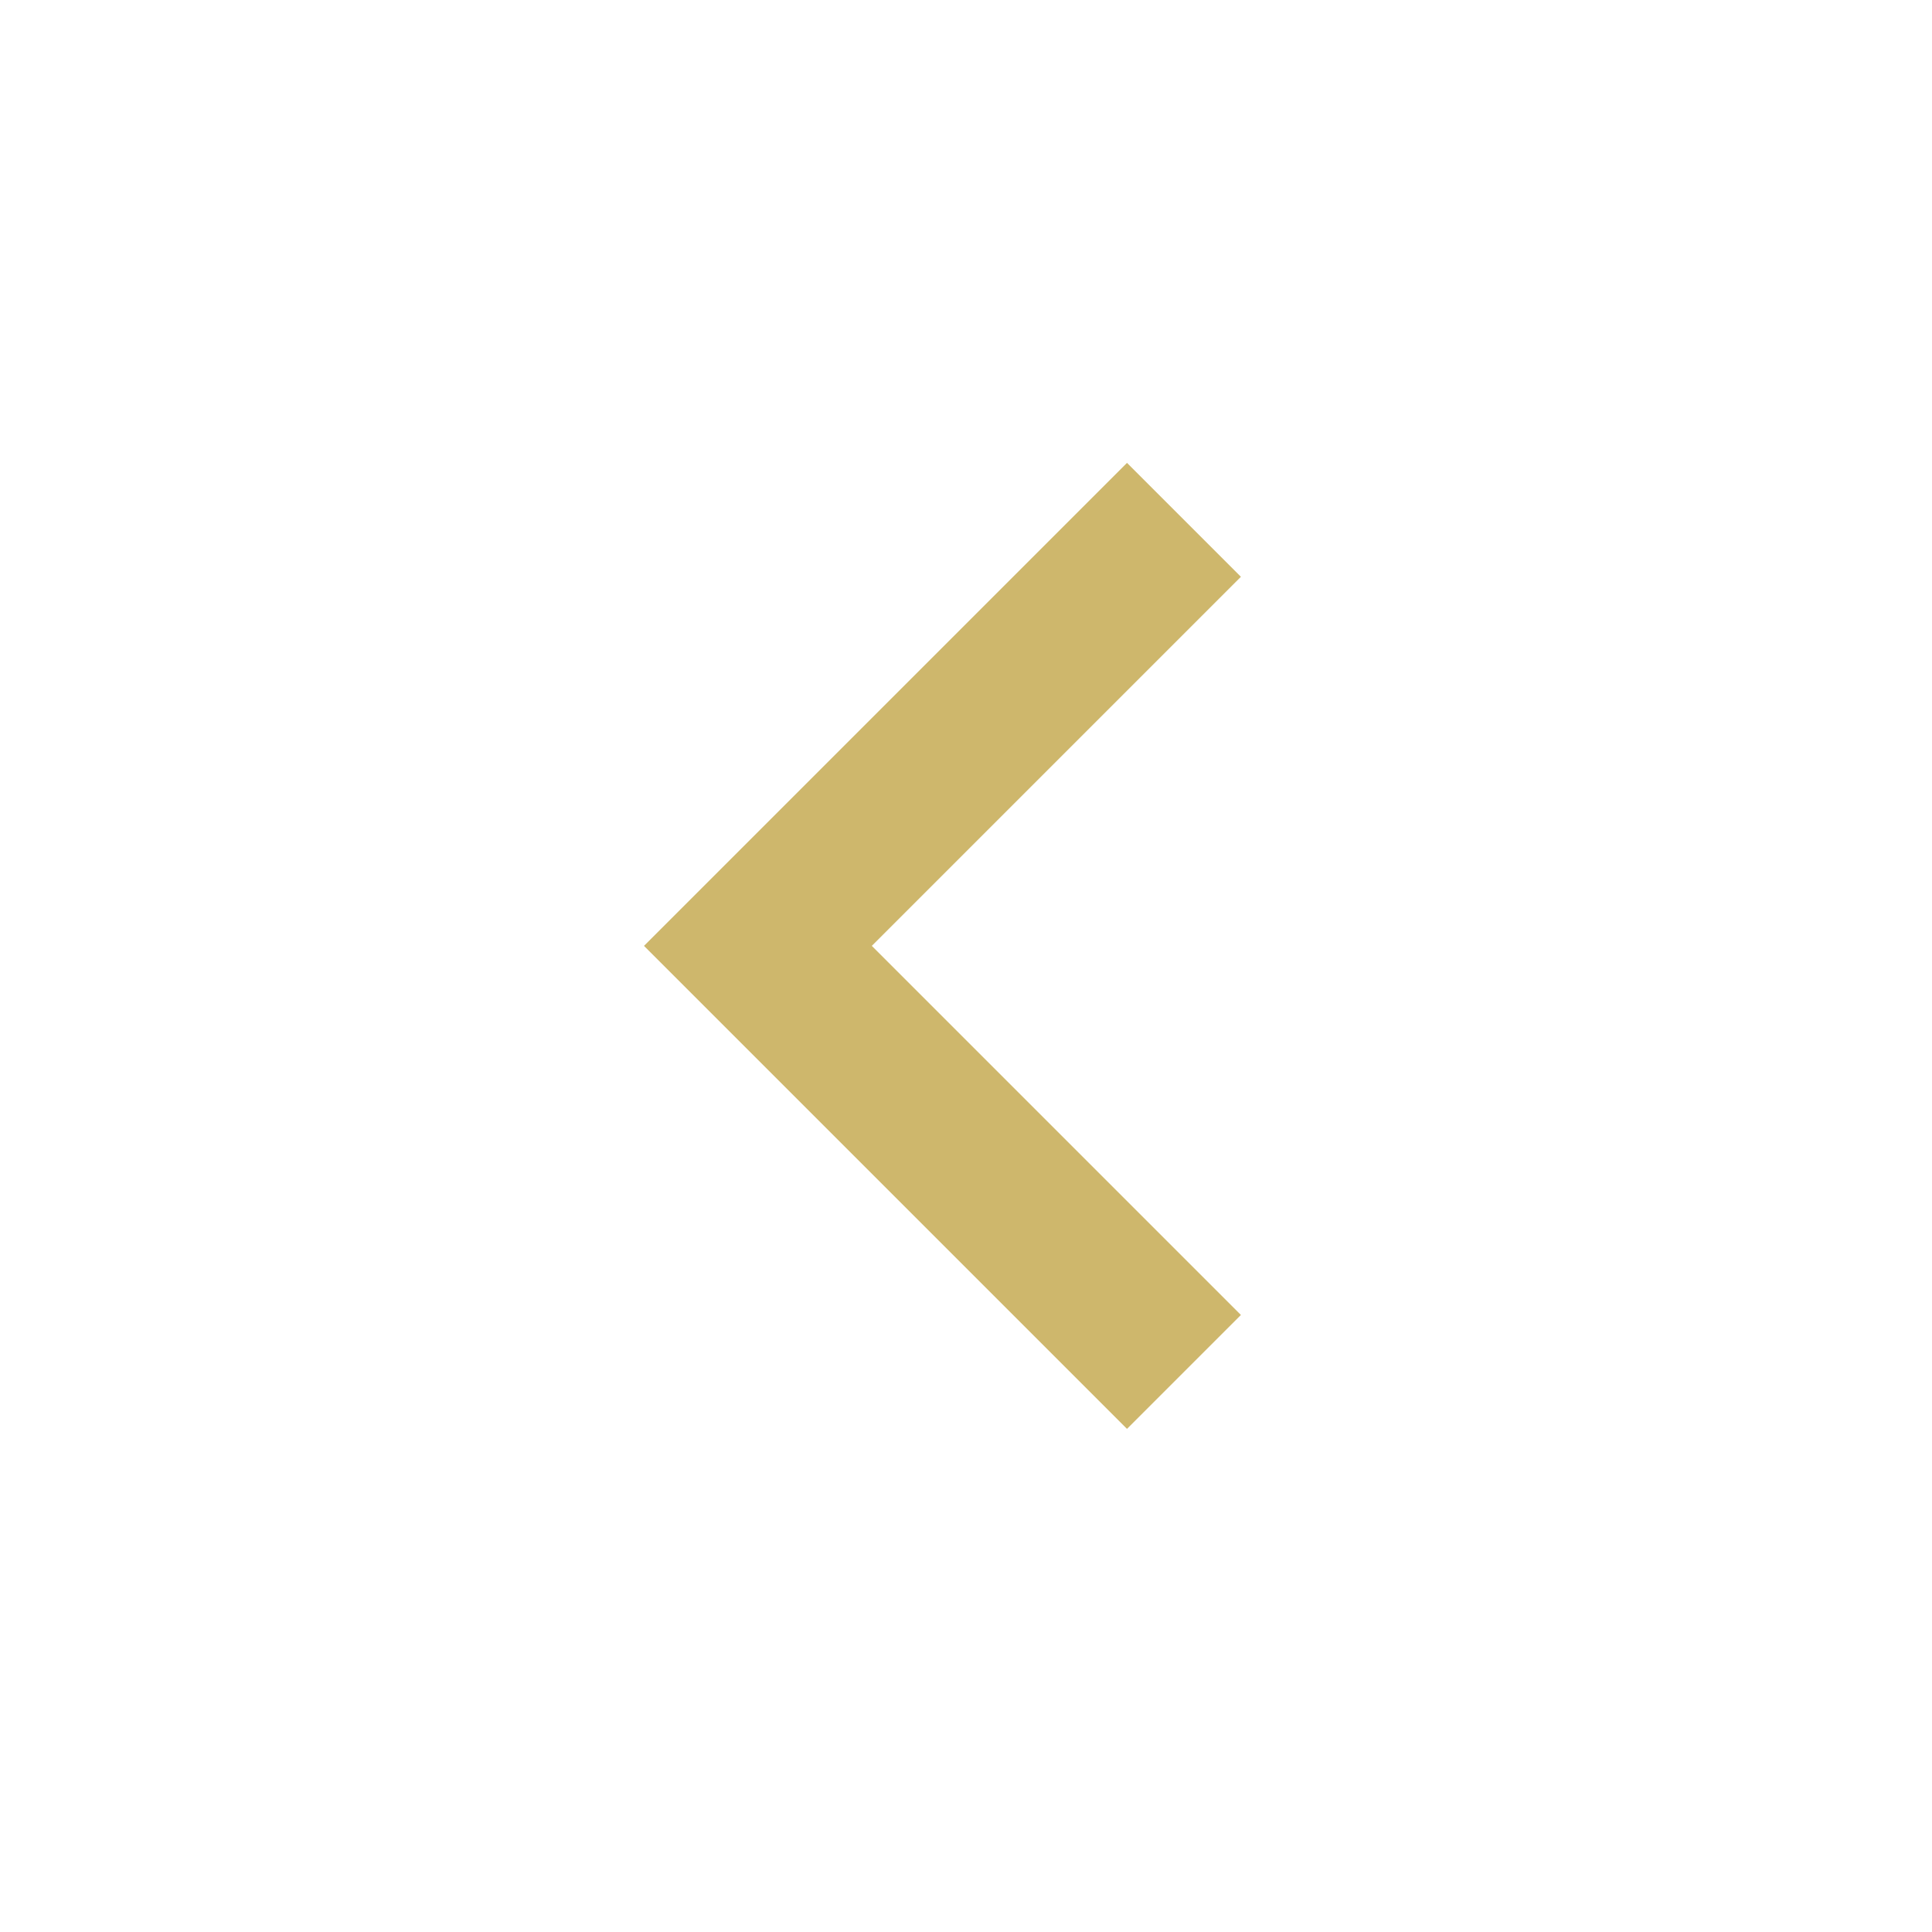 <svg viewBox="0 0 48 48" xmlns="http://www.w3.org/2000/svg"><path d="m30.83 32.67-9.17-9.17 9.17-9.17L28 11.5l-12 12 12 12z" fill="#ceb76c" class="fill-000000"></path><path d="M0-.5h48v48H0z" fill="none"></path></svg>